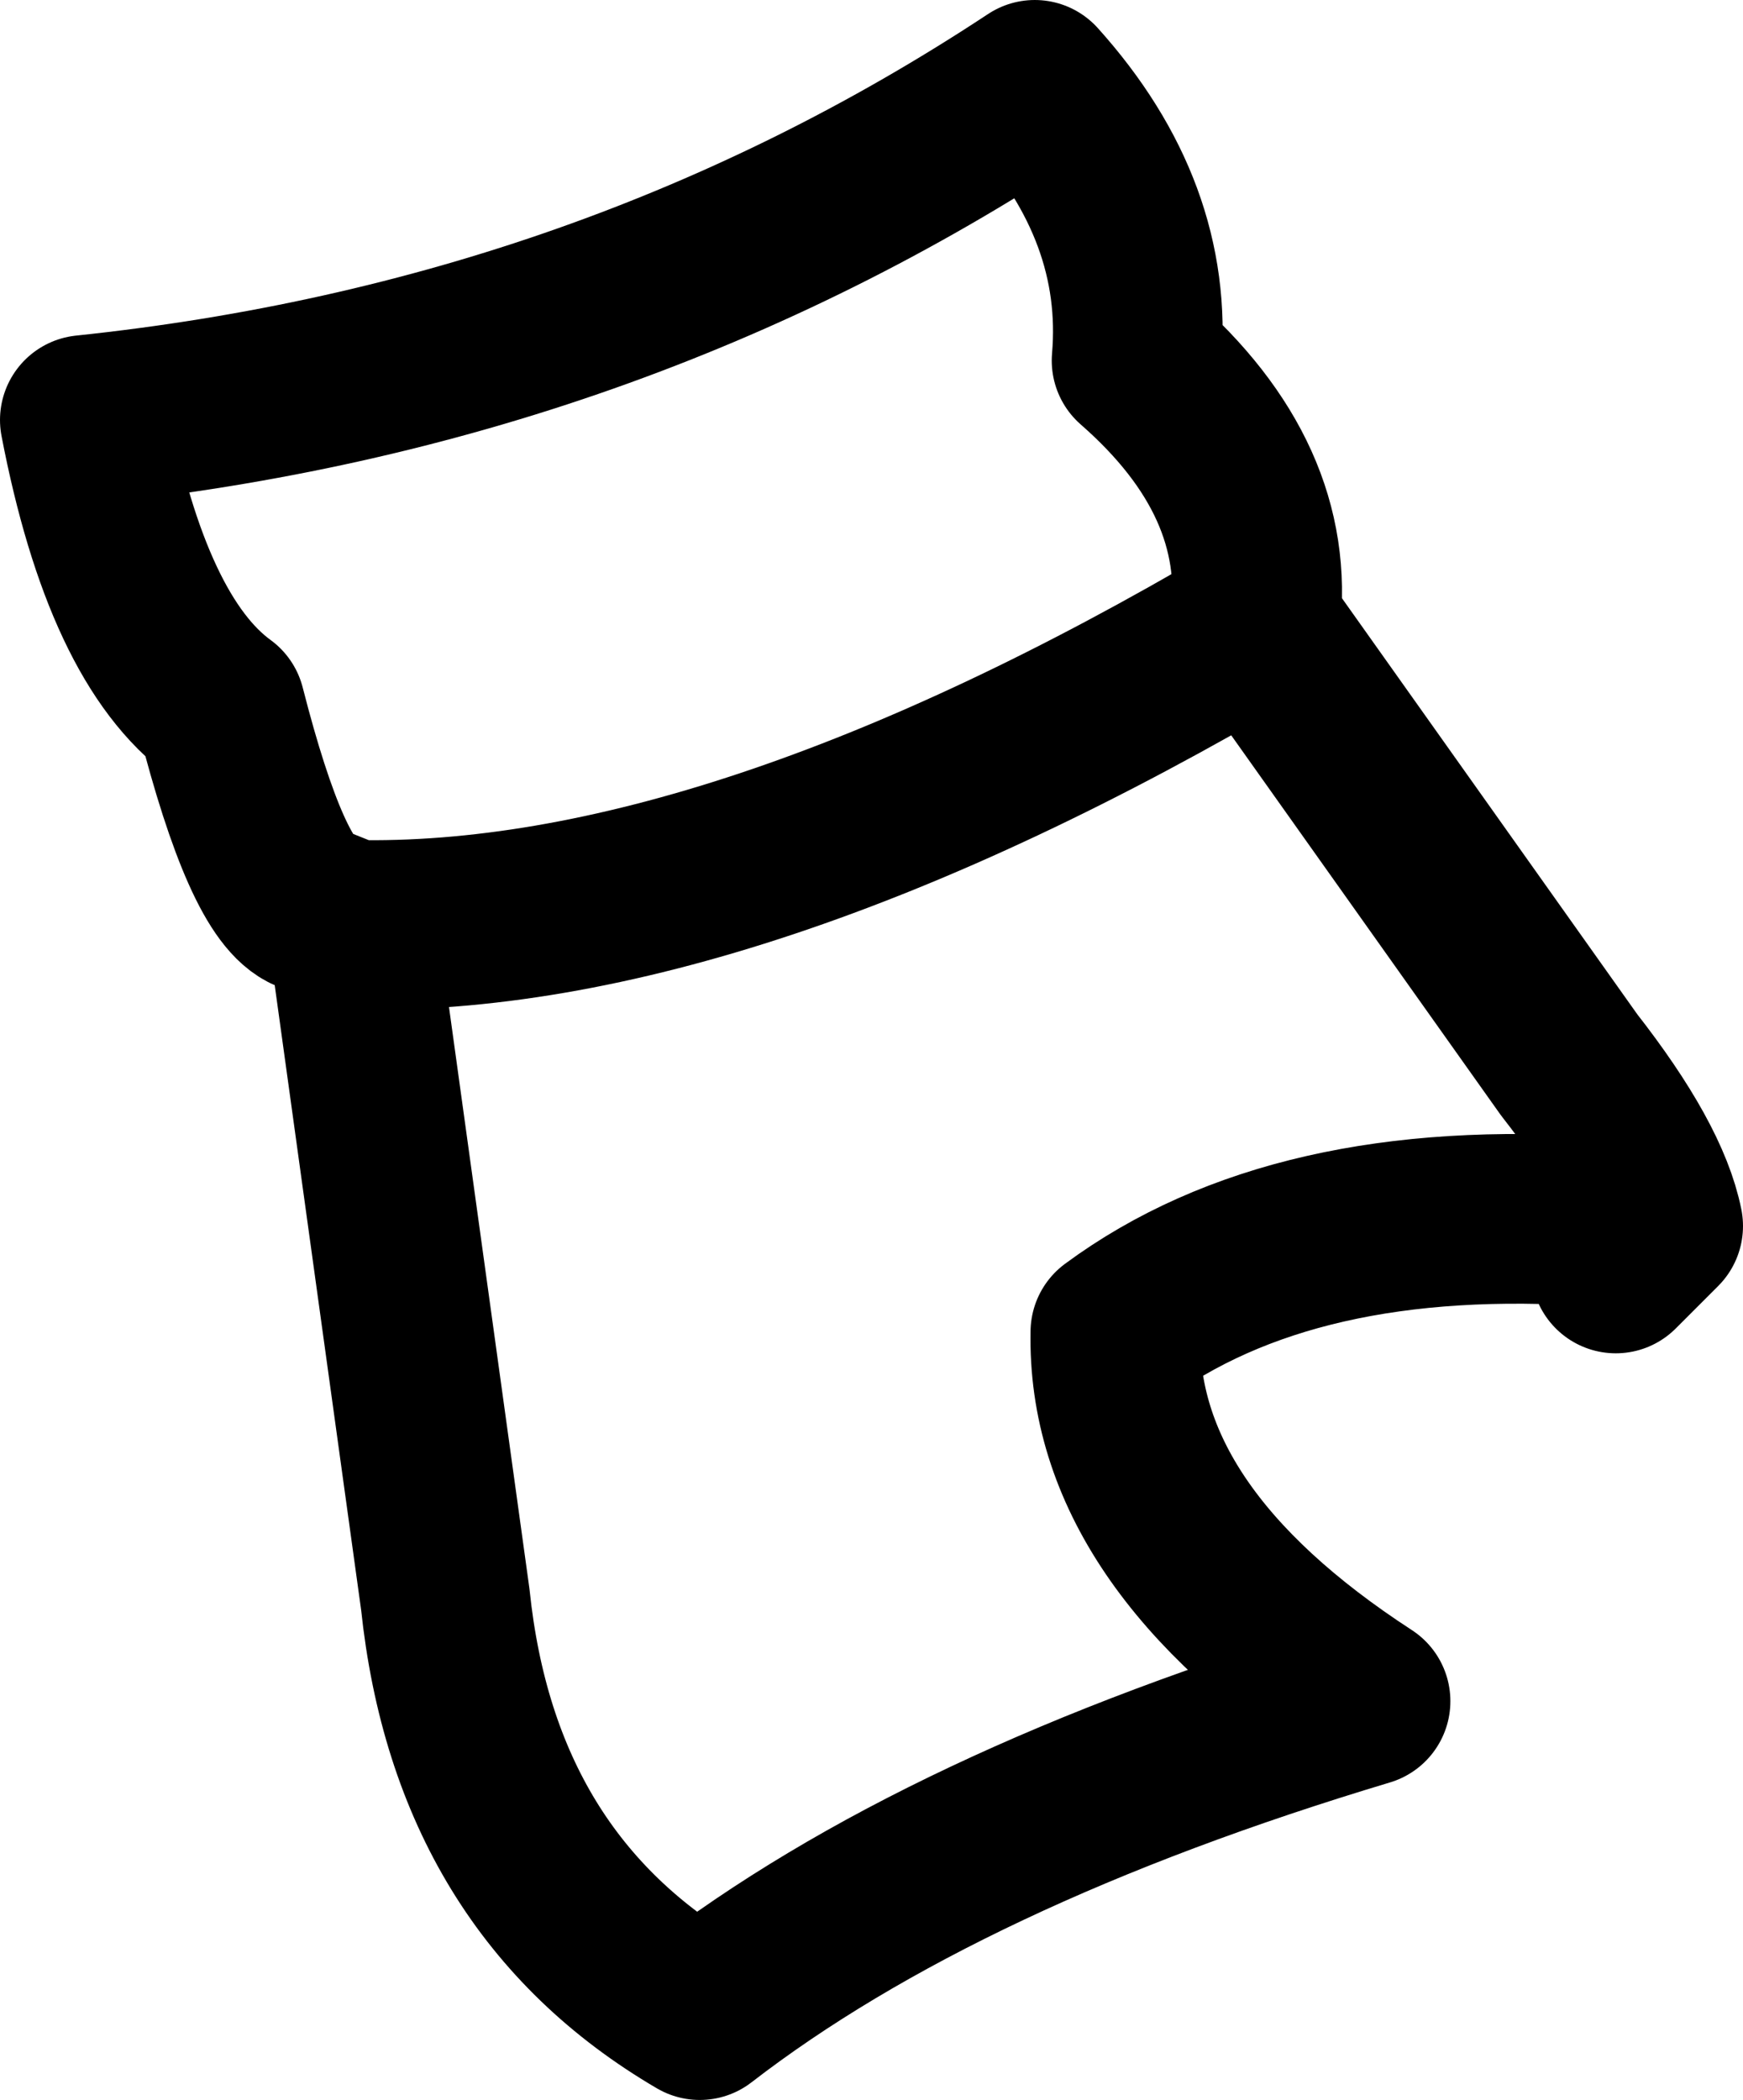 <?xml version="1.0" encoding="UTF-8" standalone="no"?>
<svg xmlns:xlink="http://www.w3.org/1999/xlink" height="24.75px" width="20.55px" xmlns="http://www.w3.org/2000/svg">
  <g transform="matrix(1.0, 0.0, 0.0, 1.0, 11.95, 17.0)">
    <path d="M2.85 -9.65 Q3.05 -11.35 1.45 -12.75 1.6 -14.5 0.25 -16.0 -4.75 -12.7 -10.95 -12.05 -10.45 -9.45 -9.35 -8.65 -8.8 -6.5 -8.3 -6.3 L-7.8 -6.1 Q-3.35 -6.0 2.85 -9.65 L3.0 -9.45 6.55 -4.45 Q7.45 -3.3 7.6 -2.55 L7.1 -2.05 6.9 -2.6 Q3.3 -2.85 1.2 -1.3 1.15 1.1 4.15 3.05 -0.85 4.55 -3.7 6.75 -6.35 5.2 -6.7 1.85 L-7.8 -6.1" fill="none" stroke="#000000" stroke-linecap="round" stroke-linejoin="round" stroke-width="2.0"/>
  </g>
</svg>
